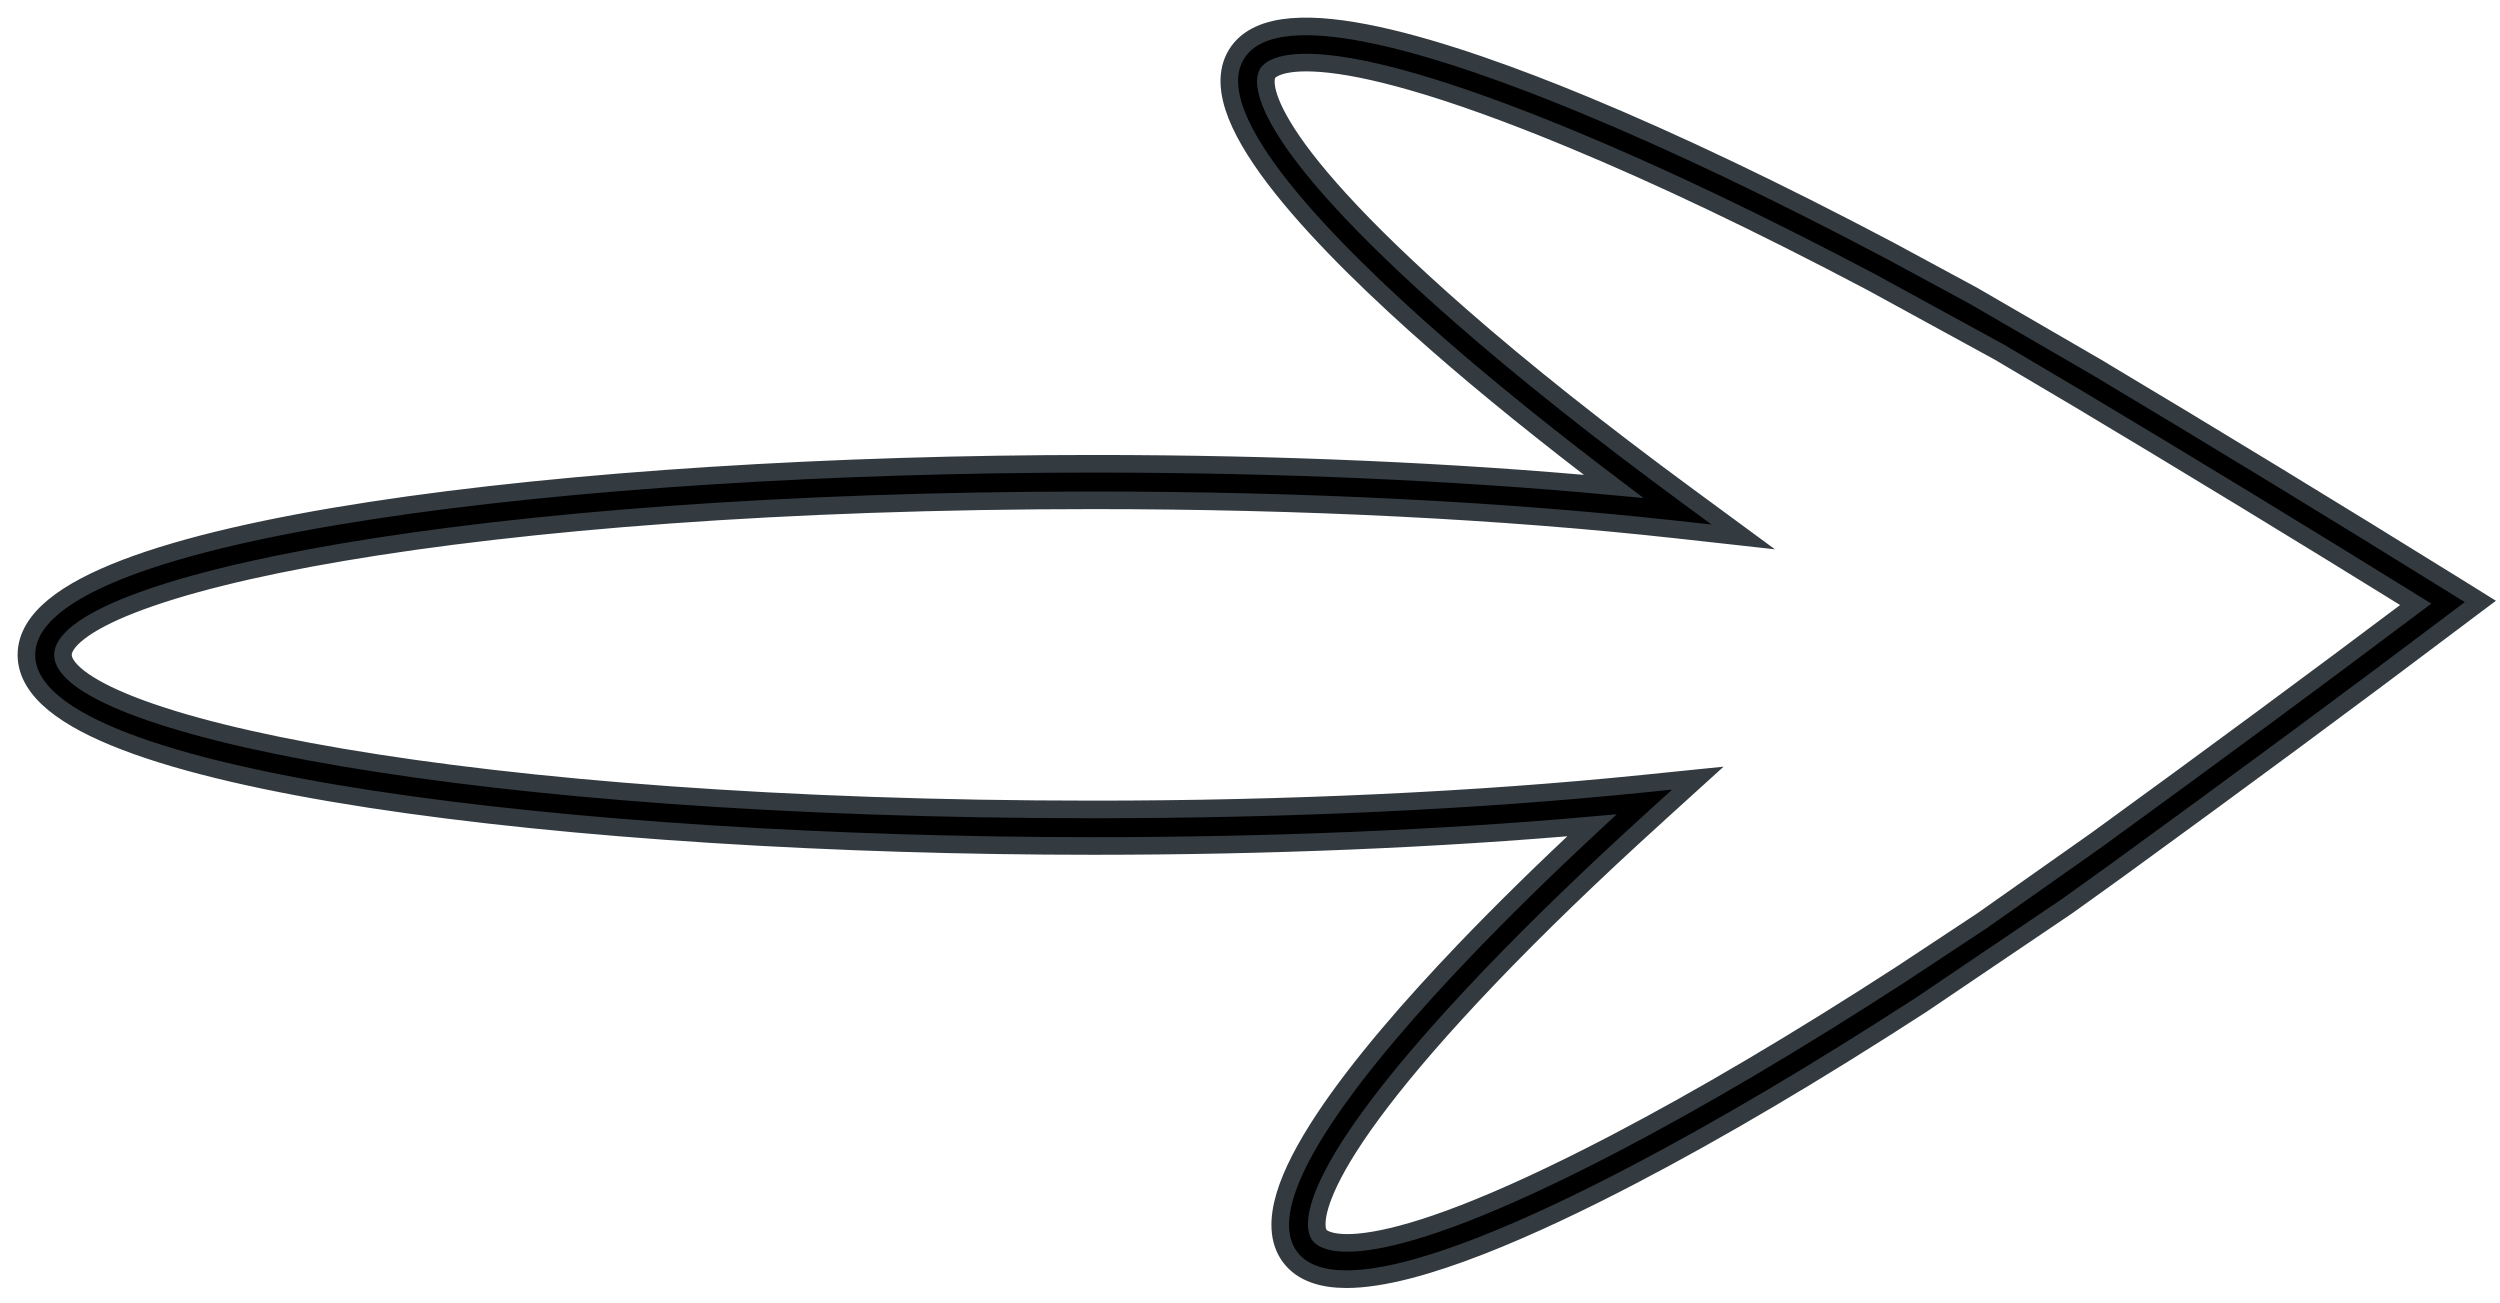 <svg width="71" height="37" viewBox="0 0 71 37" fill="none" xmlns="http://www.w3.org/2000/svg">
<path d="M54.589 28.517L54.589 28.517L54.585 28.52C51.592 30.46 48.821 32.097 46.348 33.387C44.964 34.11 43.442 34.843 42.019 35.396C40.604 35.946 39.259 36.329 38.241 36.329C37.577 36.329 36.988 36.165 36.64 35.703L36.64 35.703C36.289 35.234 36.299 34.614 36.491 33.965C36.685 33.31 37.081 32.568 37.591 31.795C38.613 30.246 40.132 28.517 41.563 27.019C42.631 25.901 43.854 24.701 45.211 23.439C40.873 23.824 36.015 24.026 31.056 24.026C23.763 24.026 16.236 23.572 10.526 22.696C7.674 22.258 5.262 21.713 3.558 21.06C2.707 20.735 2.017 20.376 1.535 19.98C1.054 19.585 0.75 19.125 0.75 18.599C0.75 18.073 1.054 17.613 1.535 17.218C2.017 16.822 2.707 16.464 3.558 16.138C5.262 15.485 7.674 14.94 10.526 14.502C16.236 13.625 23.763 13.171 31.056 13.171C36.274 13.171 41.336 13.392 45.825 13.813C43.922 12.372 42.235 11.008 40.792 9.746L40.792 9.746C39.234 8.381 37.568 6.793 36.413 5.341C35.836 4.616 35.377 3.912 35.125 3.278C34.876 2.648 34.811 2.031 35.12 1.534L35.12 1.534C35.428 1.037 36.011 0.821 36.685 0.766C37.366 0.709 38.201 0.809 39.106 1.004C40.92 1.396 43.082 2.185 44.995 2.978C47.565 4.041 50.469 5.427 53.633 7.097L53.636 7.098L56.049 8.402L56.049 8.402L56.055 8.406L59.524 10.418L59.524 10.418L59.527 10.419C62.885 12.426 66.341 14.533 69.799 16.681L69.799 16.681L70.132 16.888L70.442 17.081L70.15 17.3L69.837 17.535C69.837 17.535 69.837 17.535 69.837 17.536C66.83 19.805 63.576 22.209 60.167 24.685L60.166 24.686L58.715 25.728L58.715 25.728L58.709 25.732L54.589 28.517ZM45.869 32.467L45.869 32.467C48.309 31.193 51.051 29.573 54.018 27.65C54.018 27.65 54.018 27.65 54.019 27.649L56.295 26.145L59.558 23.844C59.558 23.844 59.559 23.843 59.559 23.843C62.735 21.537 65.775 19.293 68.607 17.163C65.37 15.157 62.139 13.19 58.997 11.311C58.997 11.311 58.996 11.311 58.996 11.311L56.777 9.998L53.146 8.013C53.145 8.013 53.145 8.013 53.144 8.012C50.008 6.357 47.133 4.986 44.598 3.938L44.598 3.938C40.916 2.413 38.774 1.895 37.538 1.796C36.298 1.697 36.039 2.02 36 2.082C35.963 2.143 35.788 2.517 36.428 3.584C37.065 4.649 38.479 6.339 41.477 8.964L41.477 8.964C43.264 10.53 45.442 12.259 47.949 14.102L48.757 14.696L49.509 15.249L48.581 15.146L47.584 15.036C42.694 14.496 36.979 14.209 31.056 14.209C22.238 14.209 14.873 14.809 9.718 15.685C7.138 16.124 5.123 16.631 3.758 17.162C3.074 17.428 2.567 17.695 2.236 17.954C1.898 18.217 1.788 18.435 1.788 18.599C1.788 18.763 1.898 18.981 2.236 19.245C2.567 19.503 3.074 19.77 3.758 20.036C5.123 20.567 7.138 21.074 9.718 21.512C14.873 22.389 22.238 22.988 31.056 22.988C36.58 22.988 41.972 22.736 46.648 22.259L47.463 22.176L48.219 22.099L47.656 22.61L47.05 23.16L47.05 23.161C45.248 24.794 43.655 26.334 42.313 27.737C39.561 30.617 38.303 32.426 37.762 33.543C37.219 34.667 37.429 35.023 37.471 35.078L37.471 35.078C37.512 35.133 37.795 35.435 39.025 35.225C40.248 35.017 42.336 34.312 45.869 32.467Z" fill="#000000" stroke="#333B41" stroke-width="0.5"/>
</svg>
